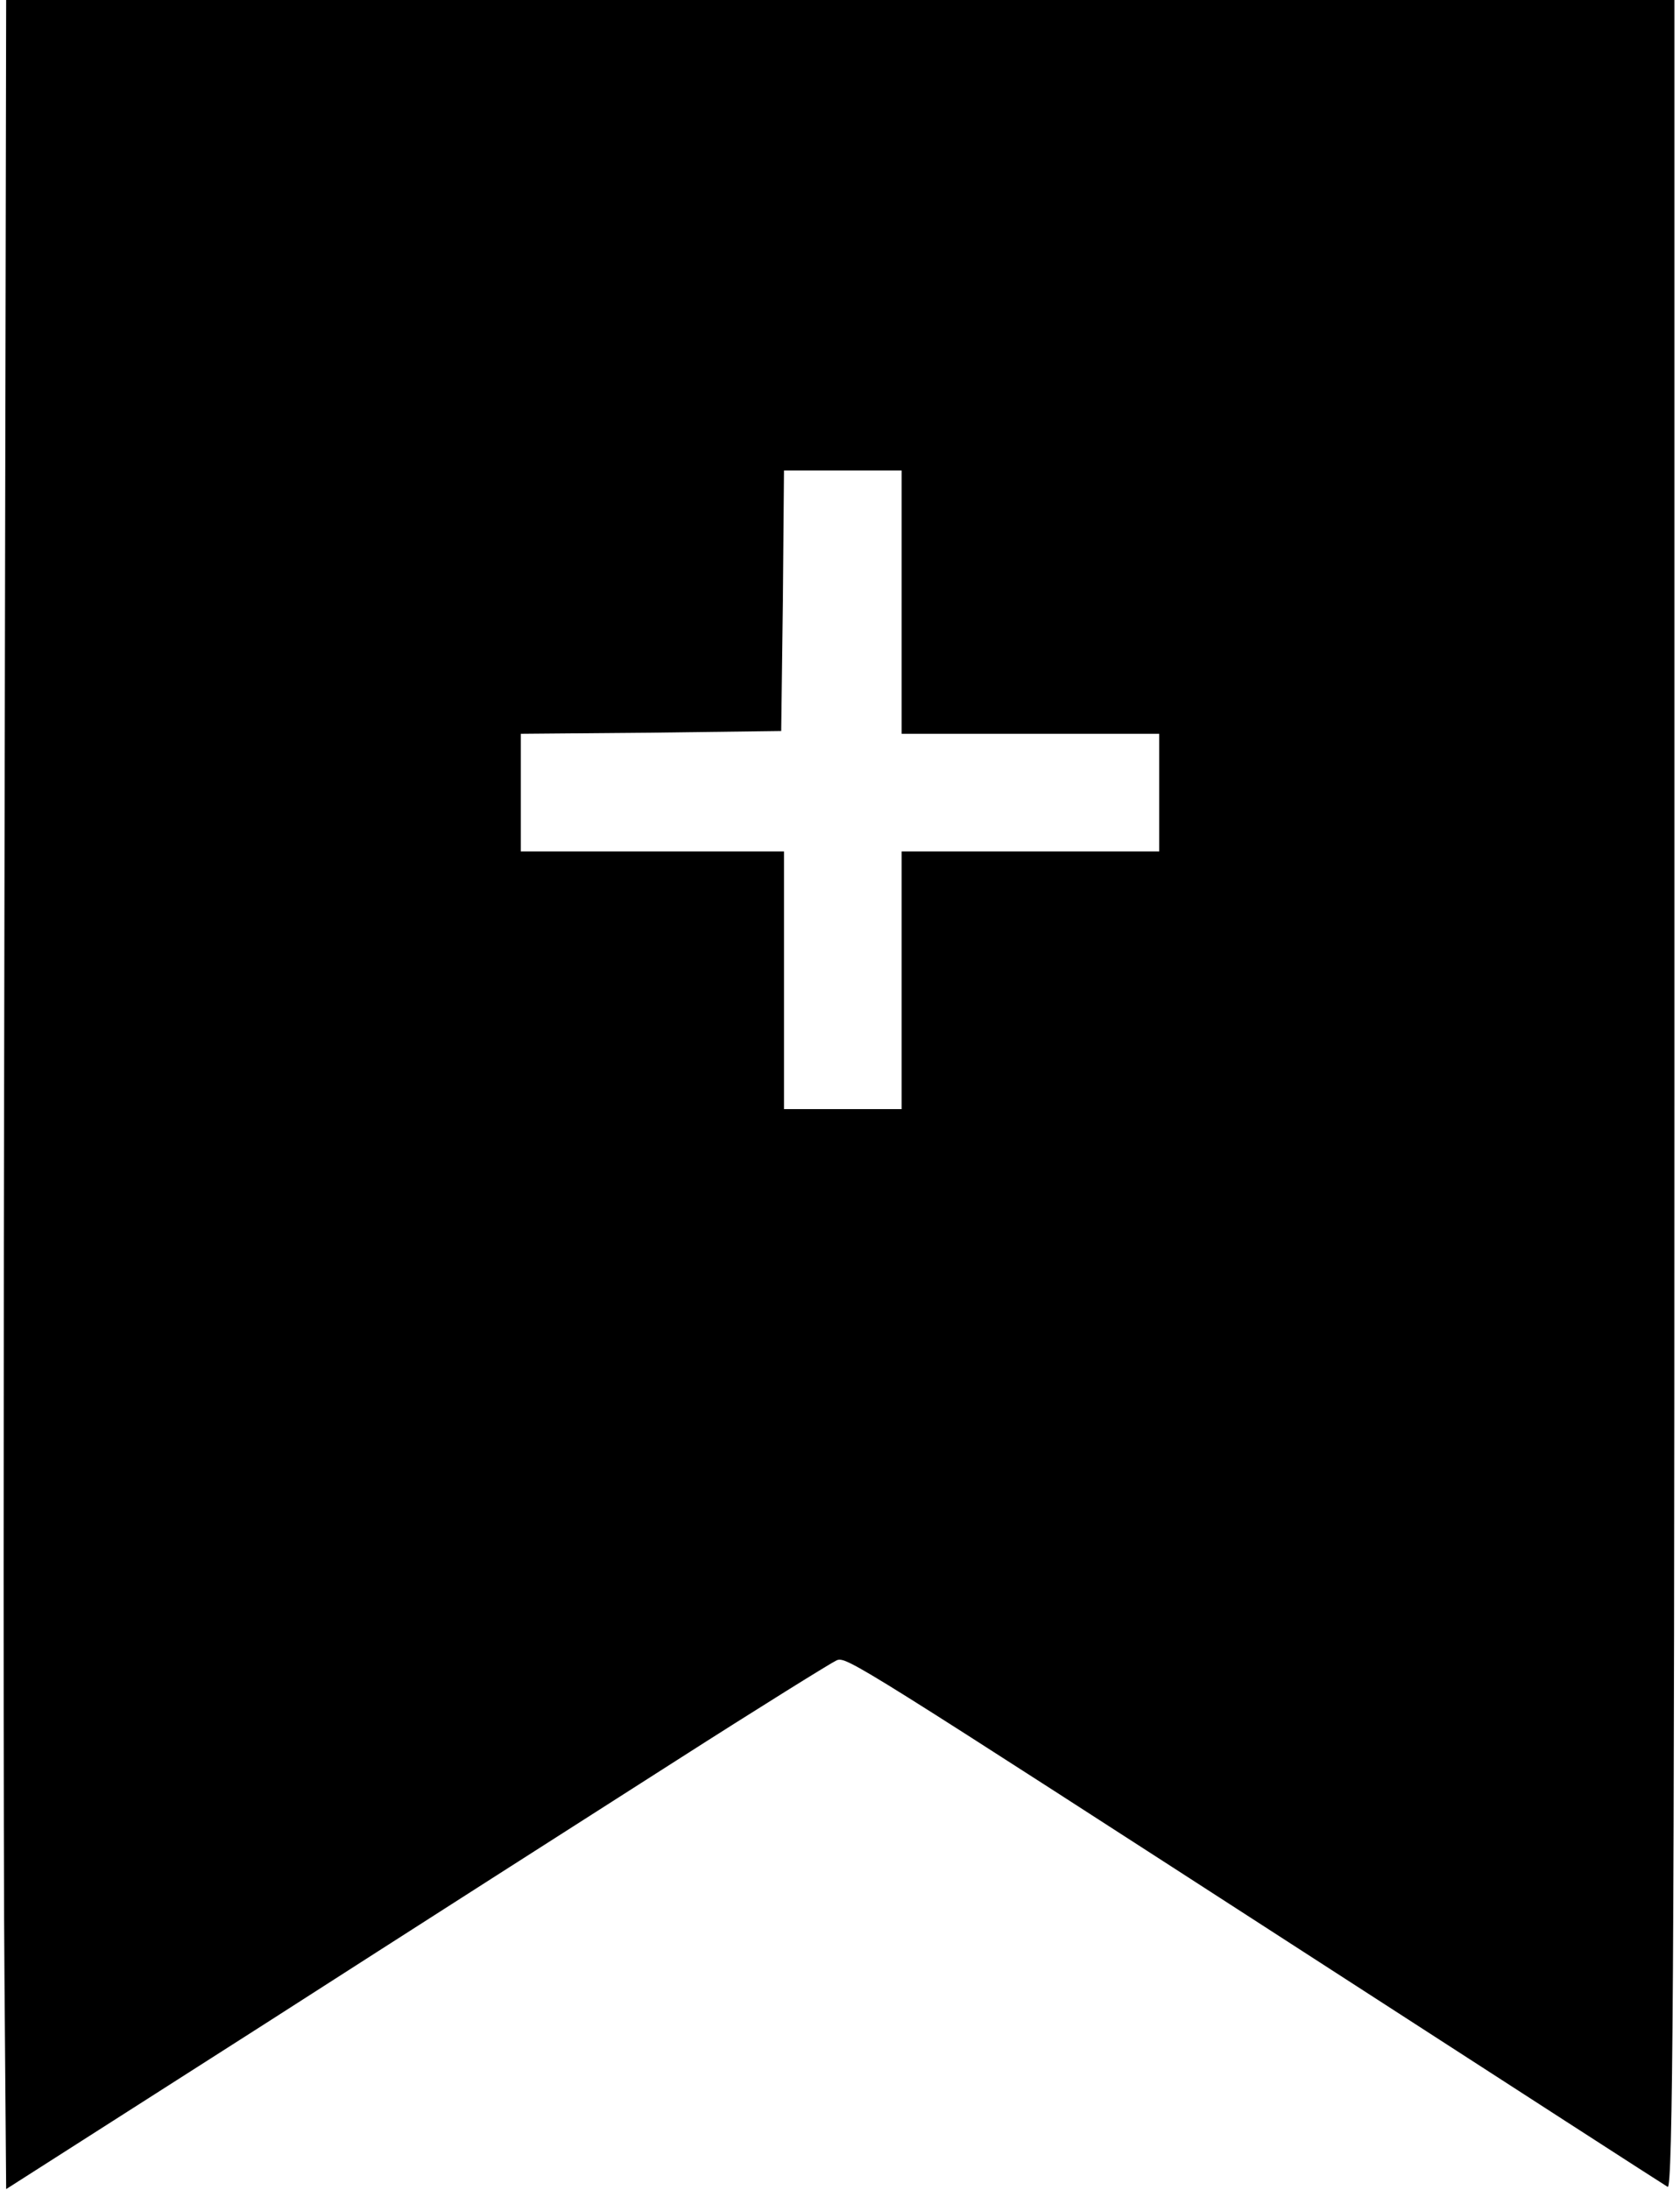 <?xml version="1.0" standalone="no"?>
<!DOCTYPE svg PUBLIC "-//W3C//DTD SVG 20010904//EN"
 "http://www.w3.org/TR/2001/REC-SVG-20010904/DTD/svg10.dtd">
<svg version="1.0" xmlns="http://www.w3.org/2000/svg"
 width="300pt" height="391pt" viewBox="0 0 300 391"
 preserveAspectRatio="xMidYMid meet">

<g transform="translate(0,391) scale(0.1,-0.1)"
fill="#000000" stroke="none">
<path d="M8 2333 c-2 -868 -2 -1747 0 -1955 l3 -376 462 295 c254 163 584 374
733 469 150 96 279 176 288 180 18 7 31 -2 881 -551 325 -210 596 -385 603
-389 9 -6 12 387 12 1948 l0 1956 -1489 0 -1490 0 -3 -1577z m1602 502 l0
-235 230 0 230 0 0 -105 0 -105 -230 0 -230 0 0 -230 0 -230 -105 0 -105 0 0
230 0 230 -235 0 -235 0 0 105 0 105 233 2 232 3 3 233 2 232 105 0 105 0 0
-235z"/>
</g>
</svg>
